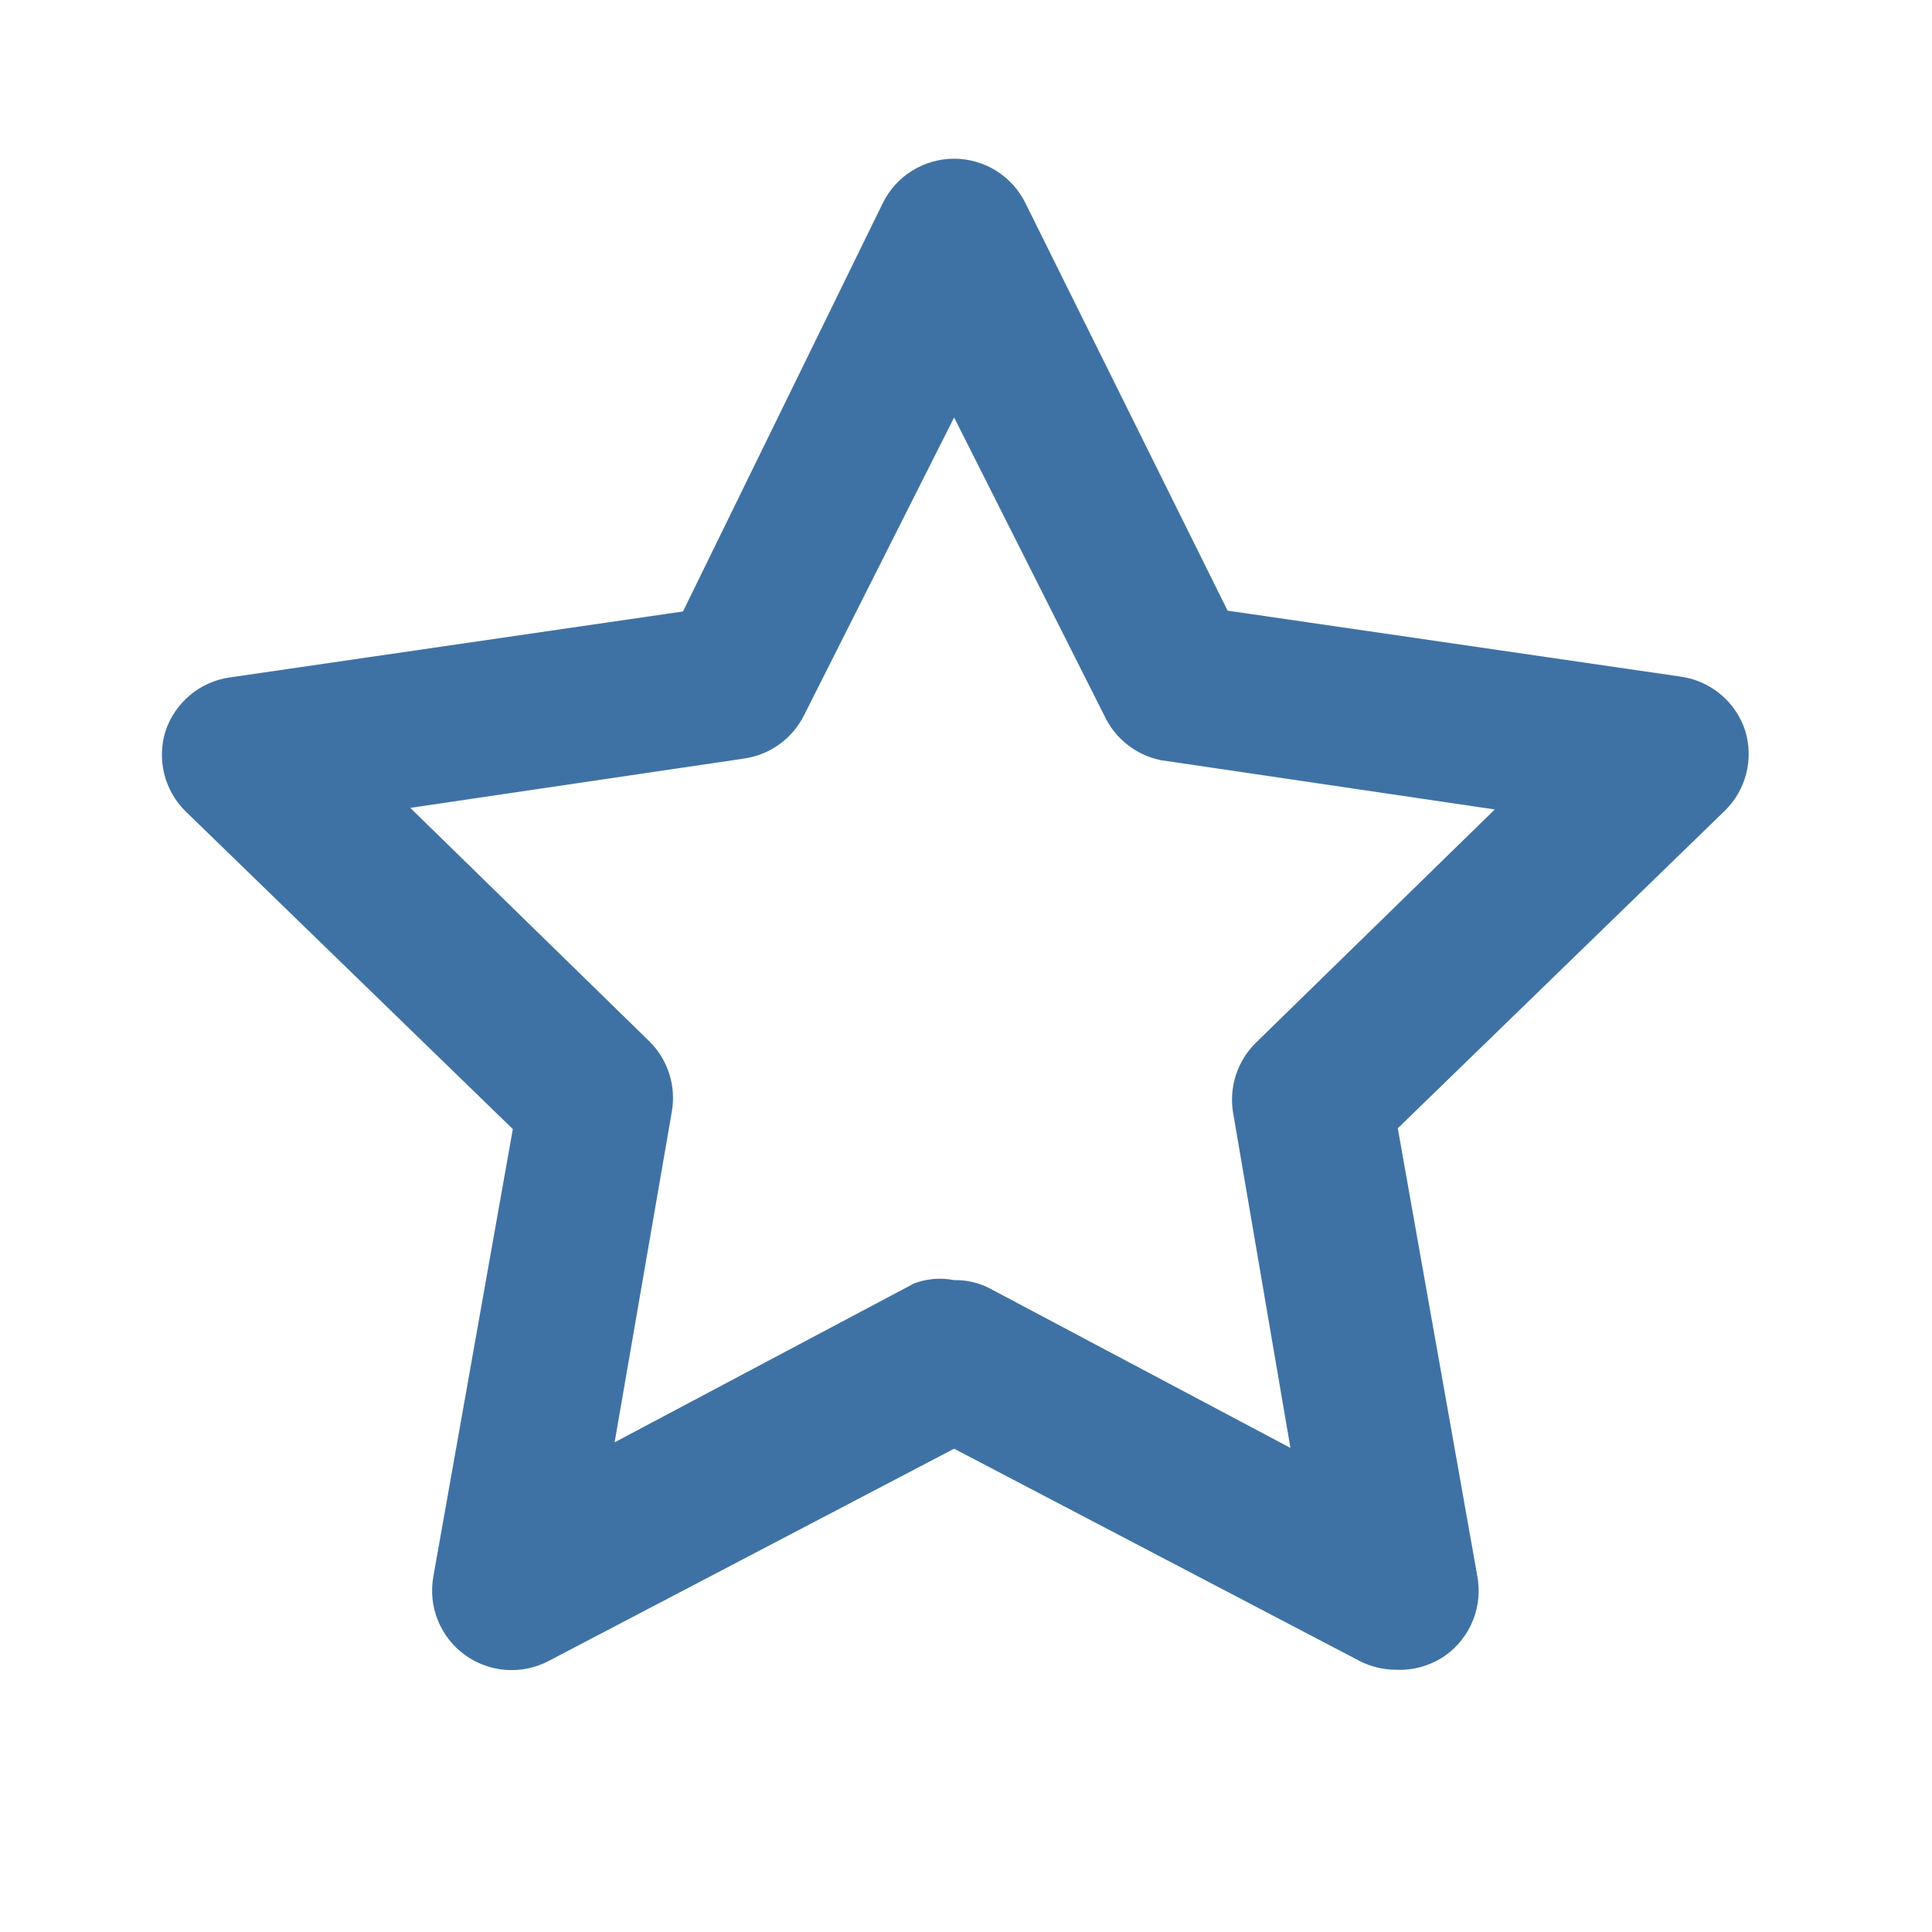 <svg width="39" height="39" viewBox="0 0 39 39" fill="none" xmlns="http://www.w3.org/2000/svg">
<path d="M28.184 33.706C27.927 33.707 27.674 33.646 27.445 33.529L19.26 29.244L11.075 33.529C10.809 33.669 10.509 33.731 10.21 33.709C9.91 33.687 9.623 33.581 9.38 33.404C9.138 33.227 8.95 32.985 8.838 32.707C8.726 32.428 8.695 32.123 8.747 31.828L10.352 22.792L3.74 16.372C3.533 16.166 3.387 15.908 3.316 15.625C3.246 15.342 3.253 15.045 3.338 14.767C3.431 14.481 3.603 14.228 3.832 14.035C4.062 13.842 4.341 13.717 4.638 13.675L13.787 12.343L17.816 4.109C17.947 3.838 18.152 3.609 18.408 3.449C18.663 3.289 18.959 3.204 19.26 3.204C19.561 3.204 19.857 3.289 20.112 3.449C20.368 3.609 20.573 3.838 20.704 4.109L24.781 12.327L33.93 13.659C34.227 13.701 34.506 13.826 34.736 14.019C34.966 14.212 35.137 14.465 35.23 14.751C35.315 15.029 35.322 15.326 35.252 15.609C35.181 15.892 35.035 16.15 34.828 16.356L28.216 22.776L29.821 31.812C29.878 32.113 29.848 32.424 29.734 32.708C29.621 32.992 29.428 33.238 29.179 33.417C28.888 33.62 28.538 33.722 28.184 33.706ZM19.26 25.841C19.517 25.835 19.772 25.896 19.998 26.018L26.049 29.228L24.893 22.471C24.849 22.213 24.868 21.948 24.949 21.699C25.03 21.45 25.171 21.224 25.359 21.042L30.174 16.34L23.433 15.345C23.186 15.295 22.954 15.187 22.756 15.031C22.558 14.875 22.399 14.675 22.293 14.446L19.26 8.427L16.227 14.446C16.11 14.676 15.94 14.876 15.731 15.026C15.521 15.177 15.278 15.275 15.023 15.312L8.282 16.308L13.097 21.01C13.285 21.192 13.426 21.418 13.507 21.666C13.588 21.916 13.607 22.181 13.562 22.439L12.407 29.115L18.457 25.905C18.714 25.81 18.992 25.788 19.26 25.841Z" fill="#3F72A4"/>
</svg>
